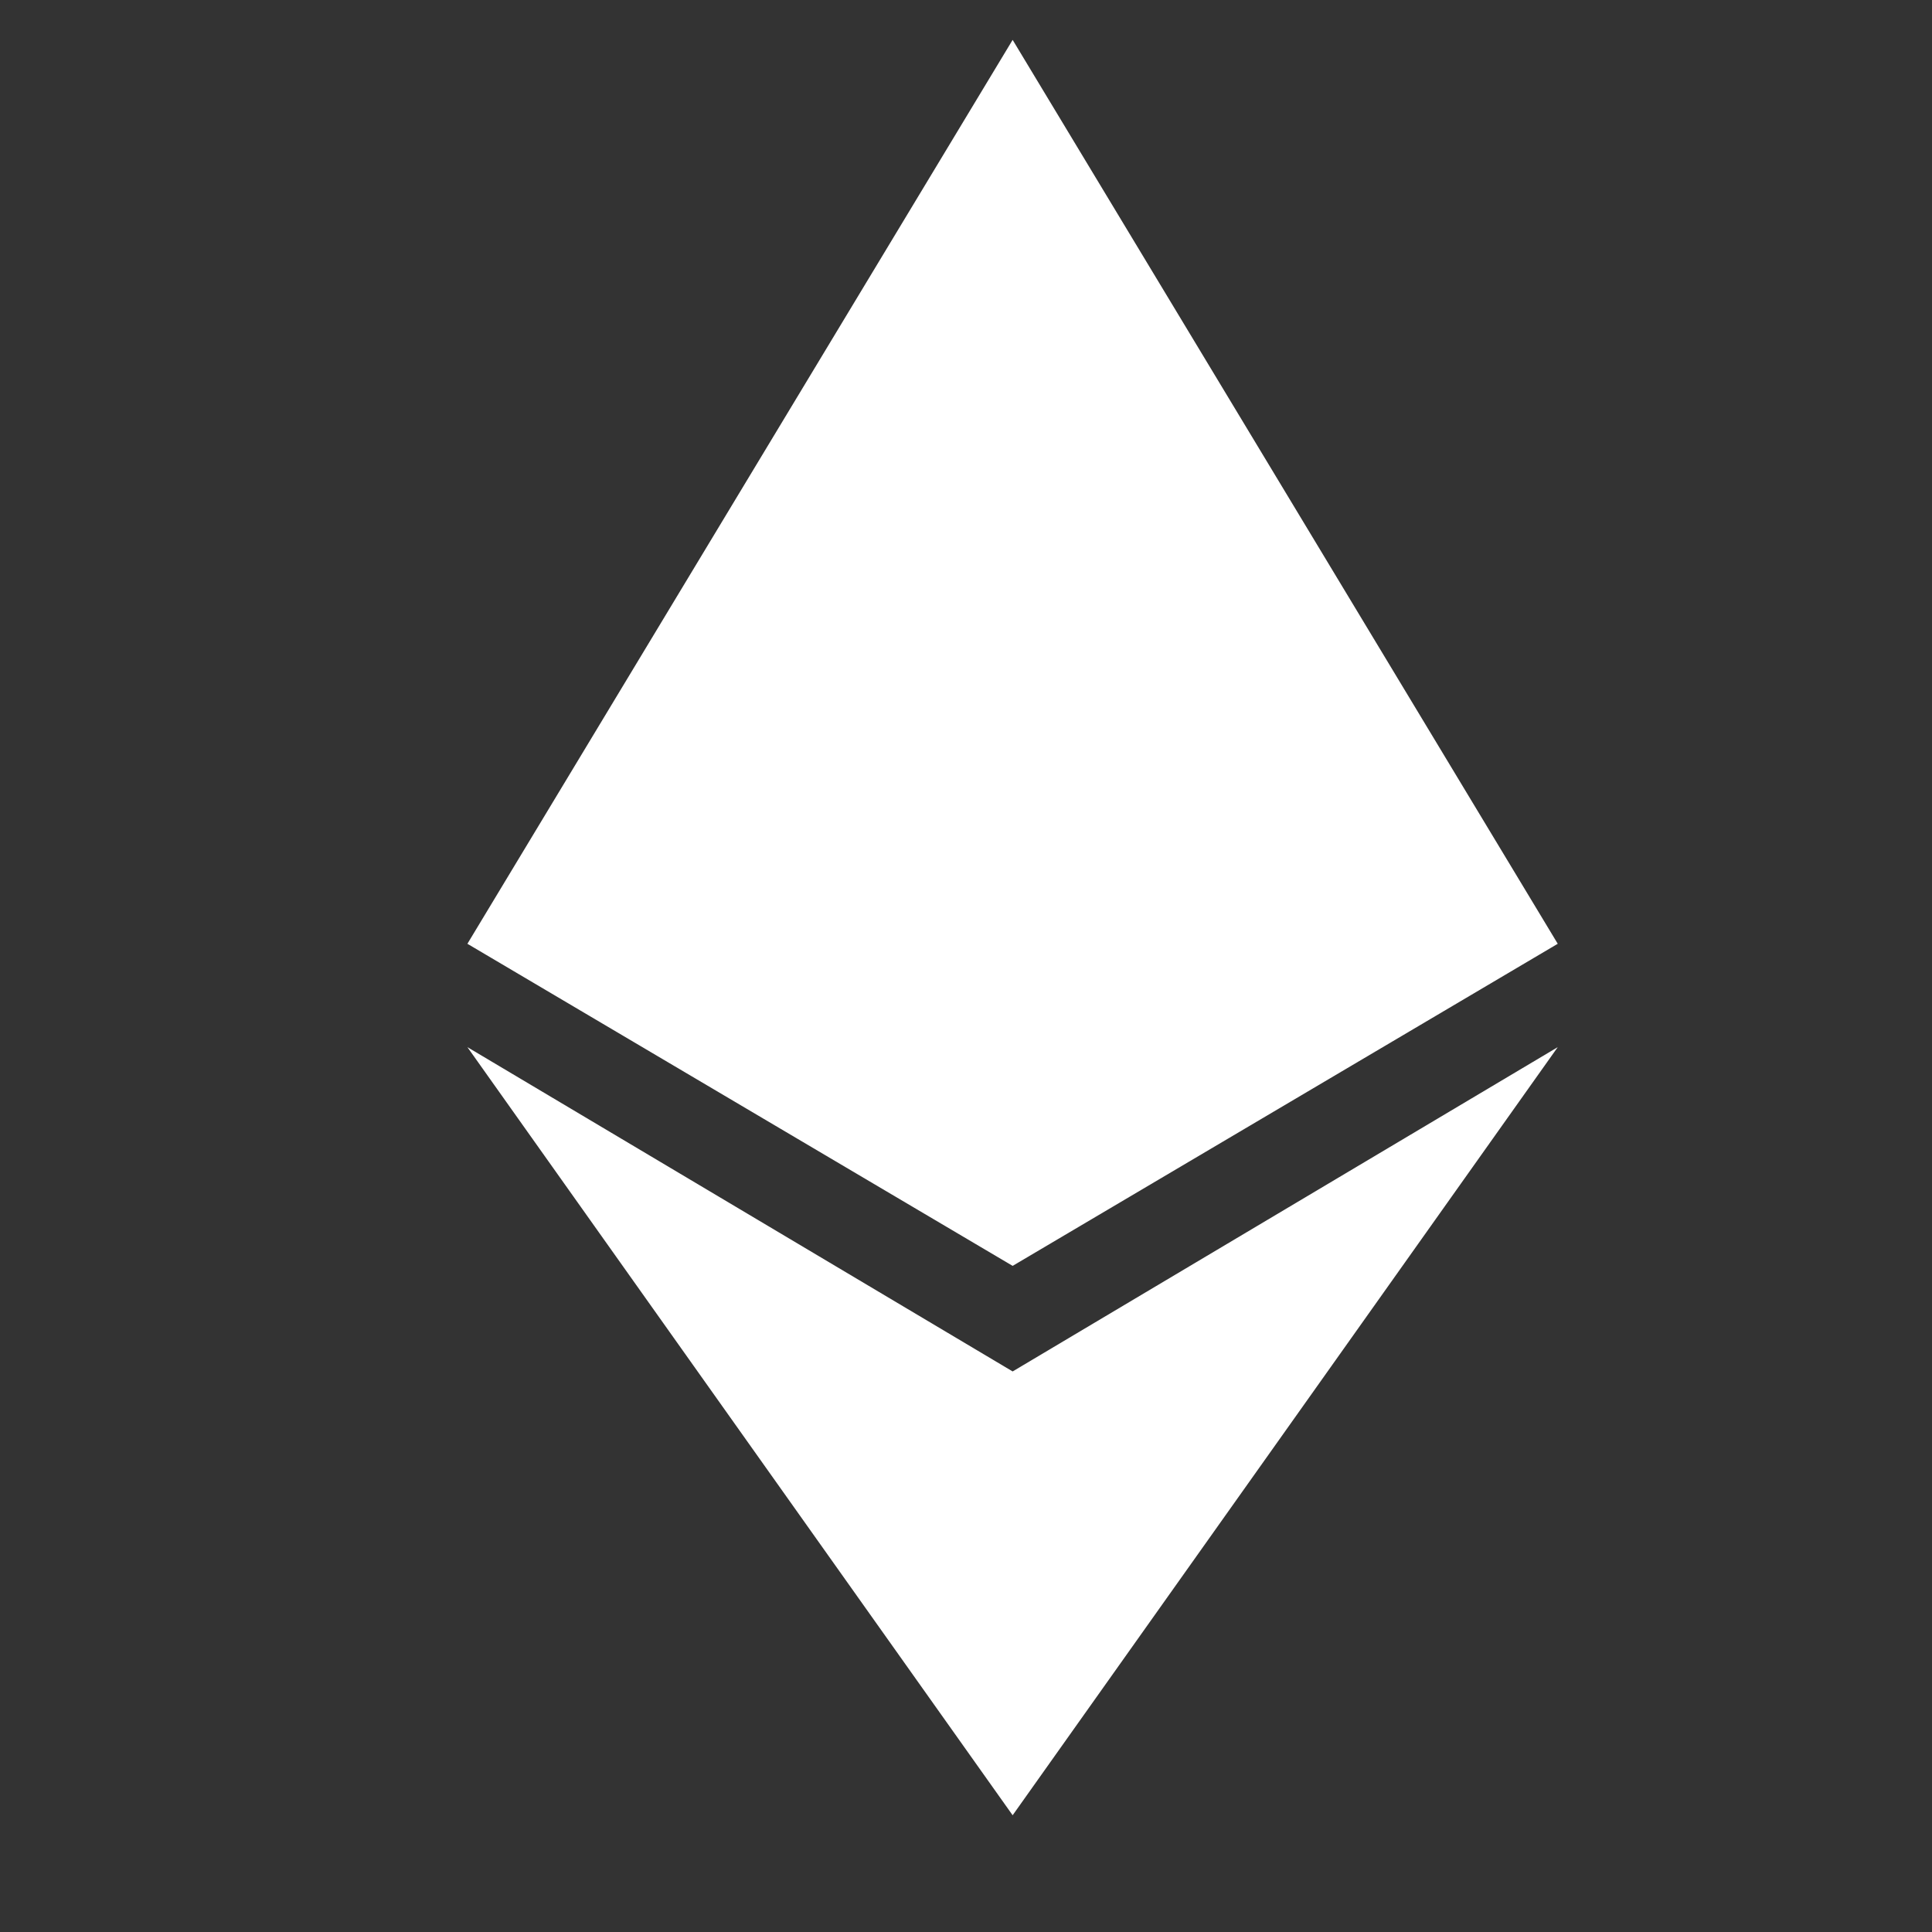 <svg width="14" height="14" viewBox="0 0 14 14" fill="none" xmlns="http://www.w3.org/2000/svg">
<rect x="0" y="0" width="14" height="14" fill="#333333" stroke="none"/>
<g clip-path="url(#clip0_7580_6239)">
<path d="M7.338 0.289L3.387 6.839L7.338 9.173L11.288 6.839L7.338 0.289ZM7.338 13.154L3.387 7.588L7.338 9.938L11.288 7.588L7.338 13.154Z" fill="white"/>
</g>
<defs>
<clipPath id="clip0_7580_6239">
<rect width="12.866" height="12.866" fill="white" transform="translate(0.904 0.289)"/>
</clipPath>
</defs>
</svg>
